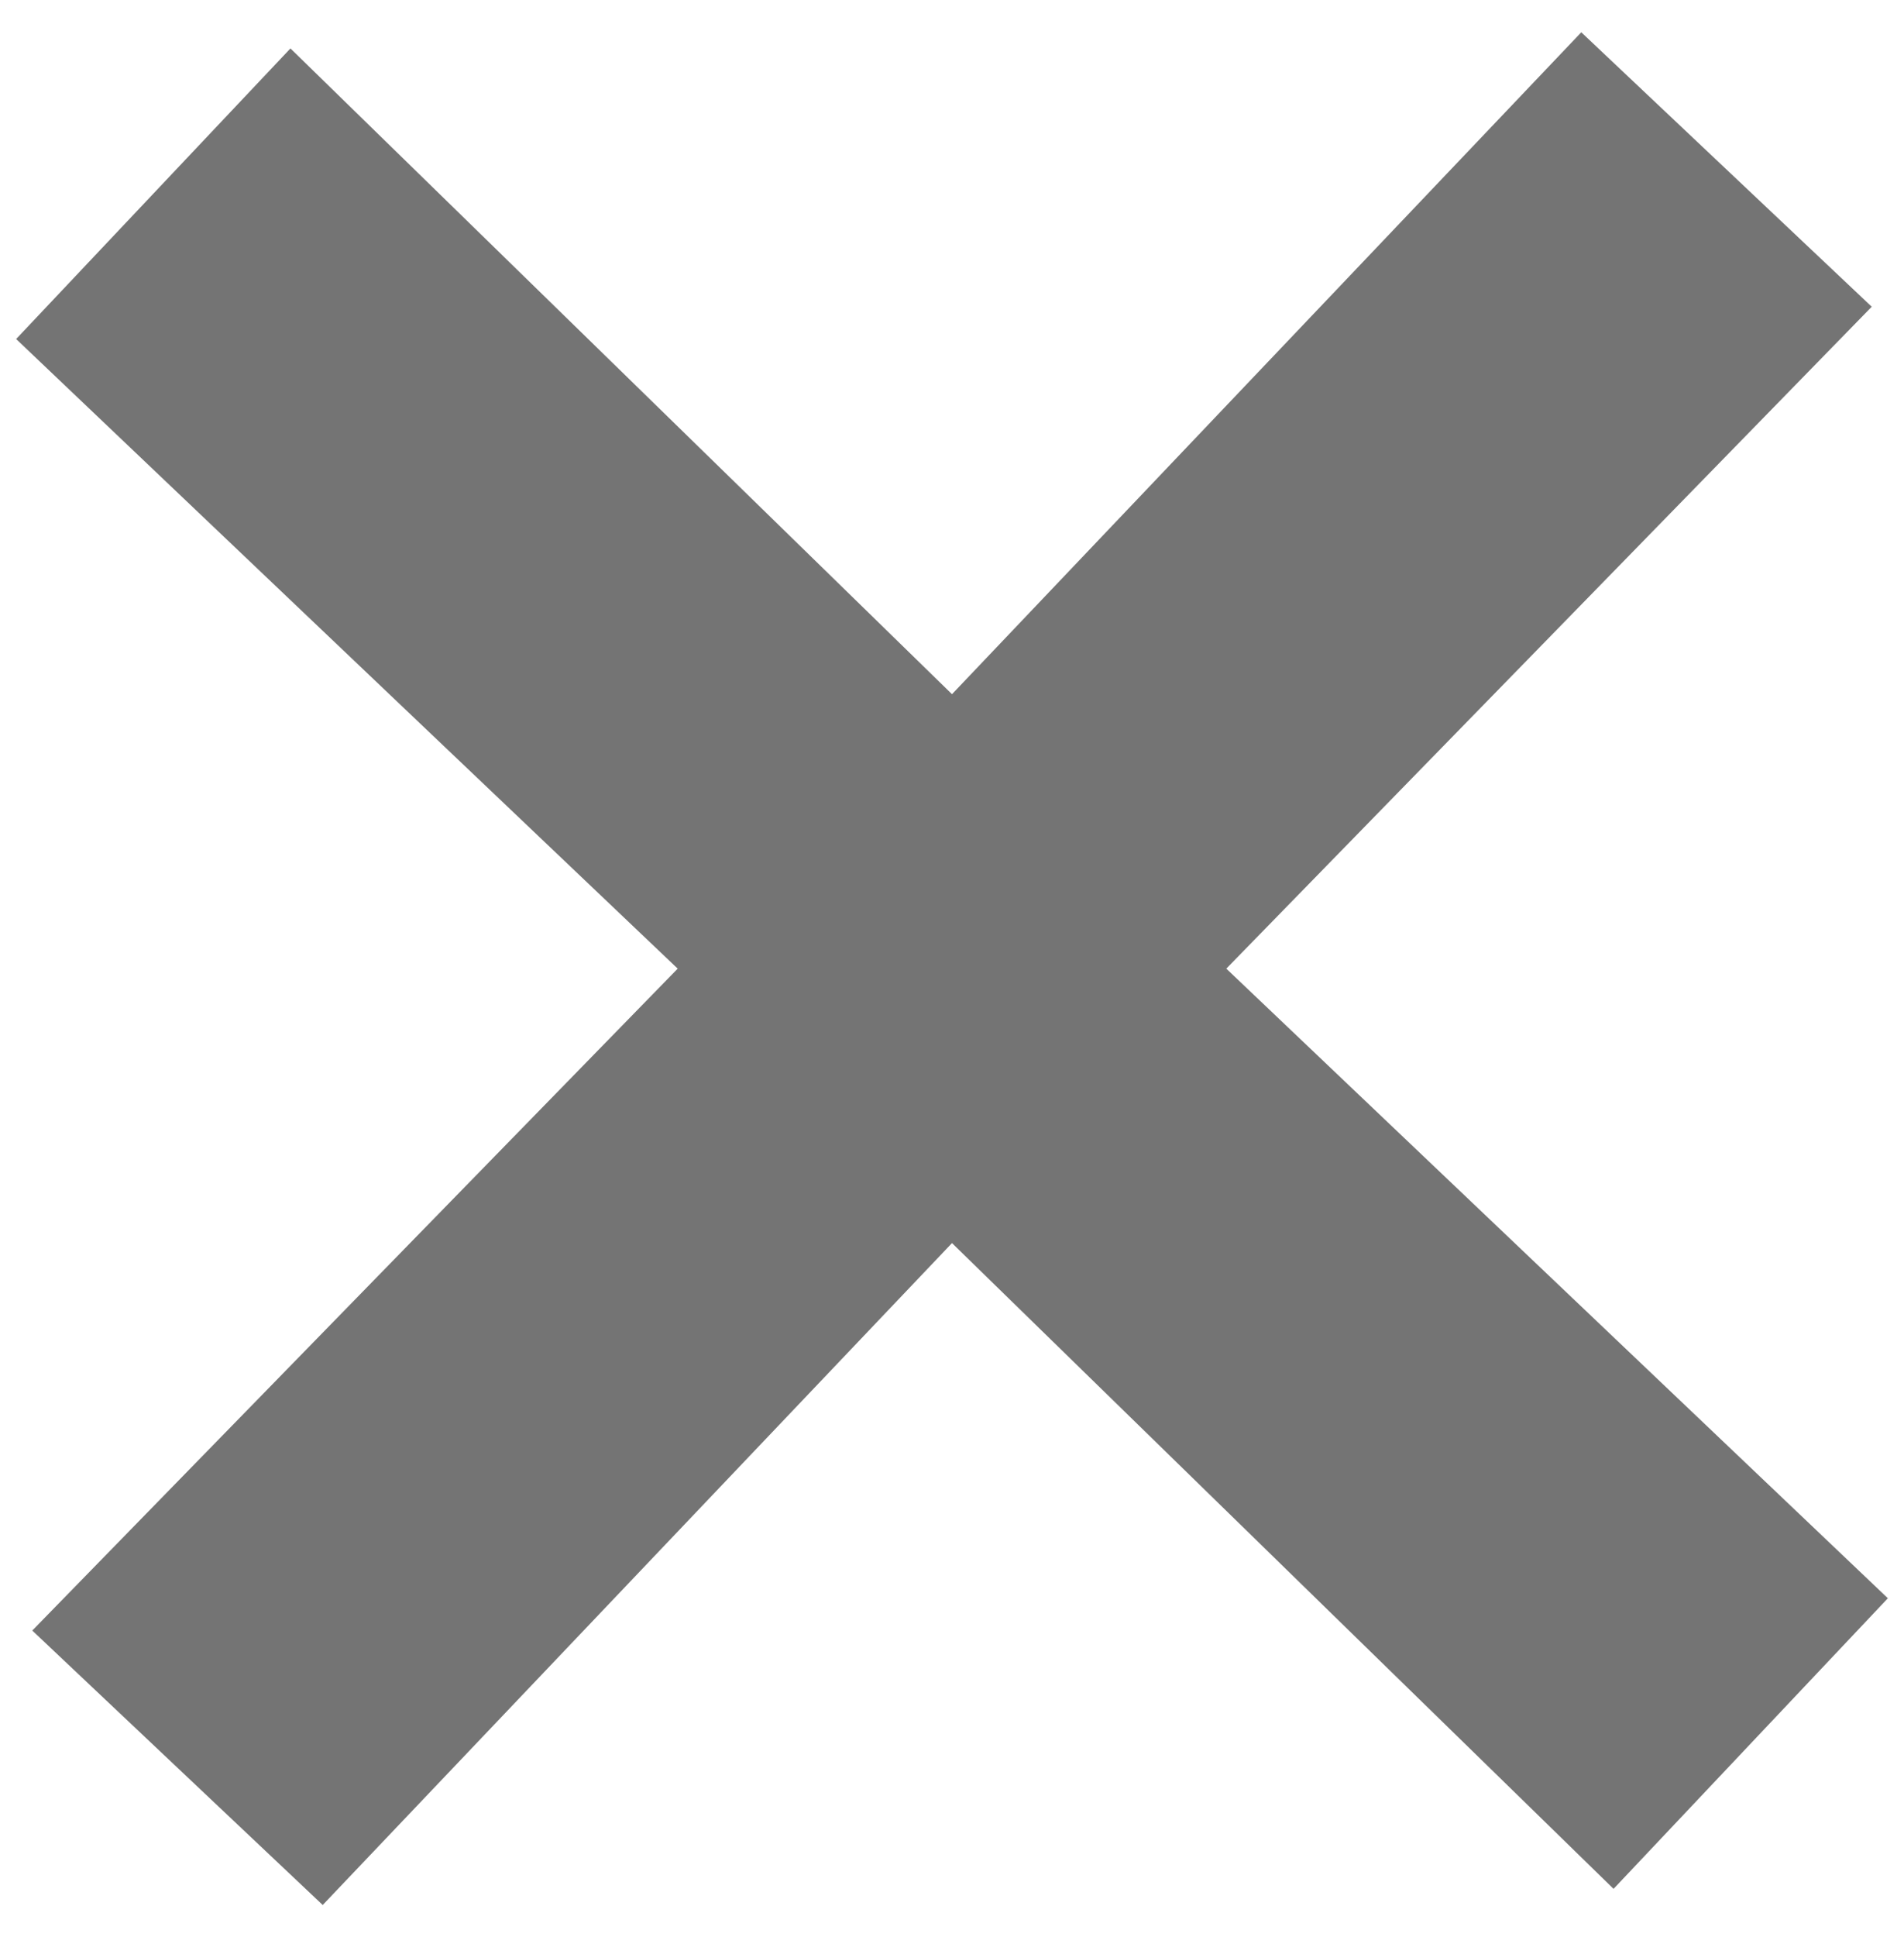 <?xml version="1.0" encoding="utf-8"?>
<!-- Generator: Adobe Illustrator 21.0.0, SVG Export Plug-In . SVG Version: 6.00 Build 0)  -->
<svg version="1.1" id="Layer_1" xmlns="http://www.w3.org/2000/svg" xmlns:xlink="http://www.w3.org/1999/xlink" x="0px" y="0px"
	 viewBox="0 0 11.8 12" style="enable-background:new 0 0 11.8 12;" xml:space="preserve">
<style type="text/css">
	.st0{fill:#747474;}
</style>
<title>Asset 1</title>
<polygon class="st0" points="11.7,9.9 7.6,6 11.6,1.9 9.8,0.2 5.9,4.3 1.8,0.3 0.1,2.1 4.2,6 0.2,10.1 2,11.8 5.9,7.7 10,11.7 "/>
</svg>
